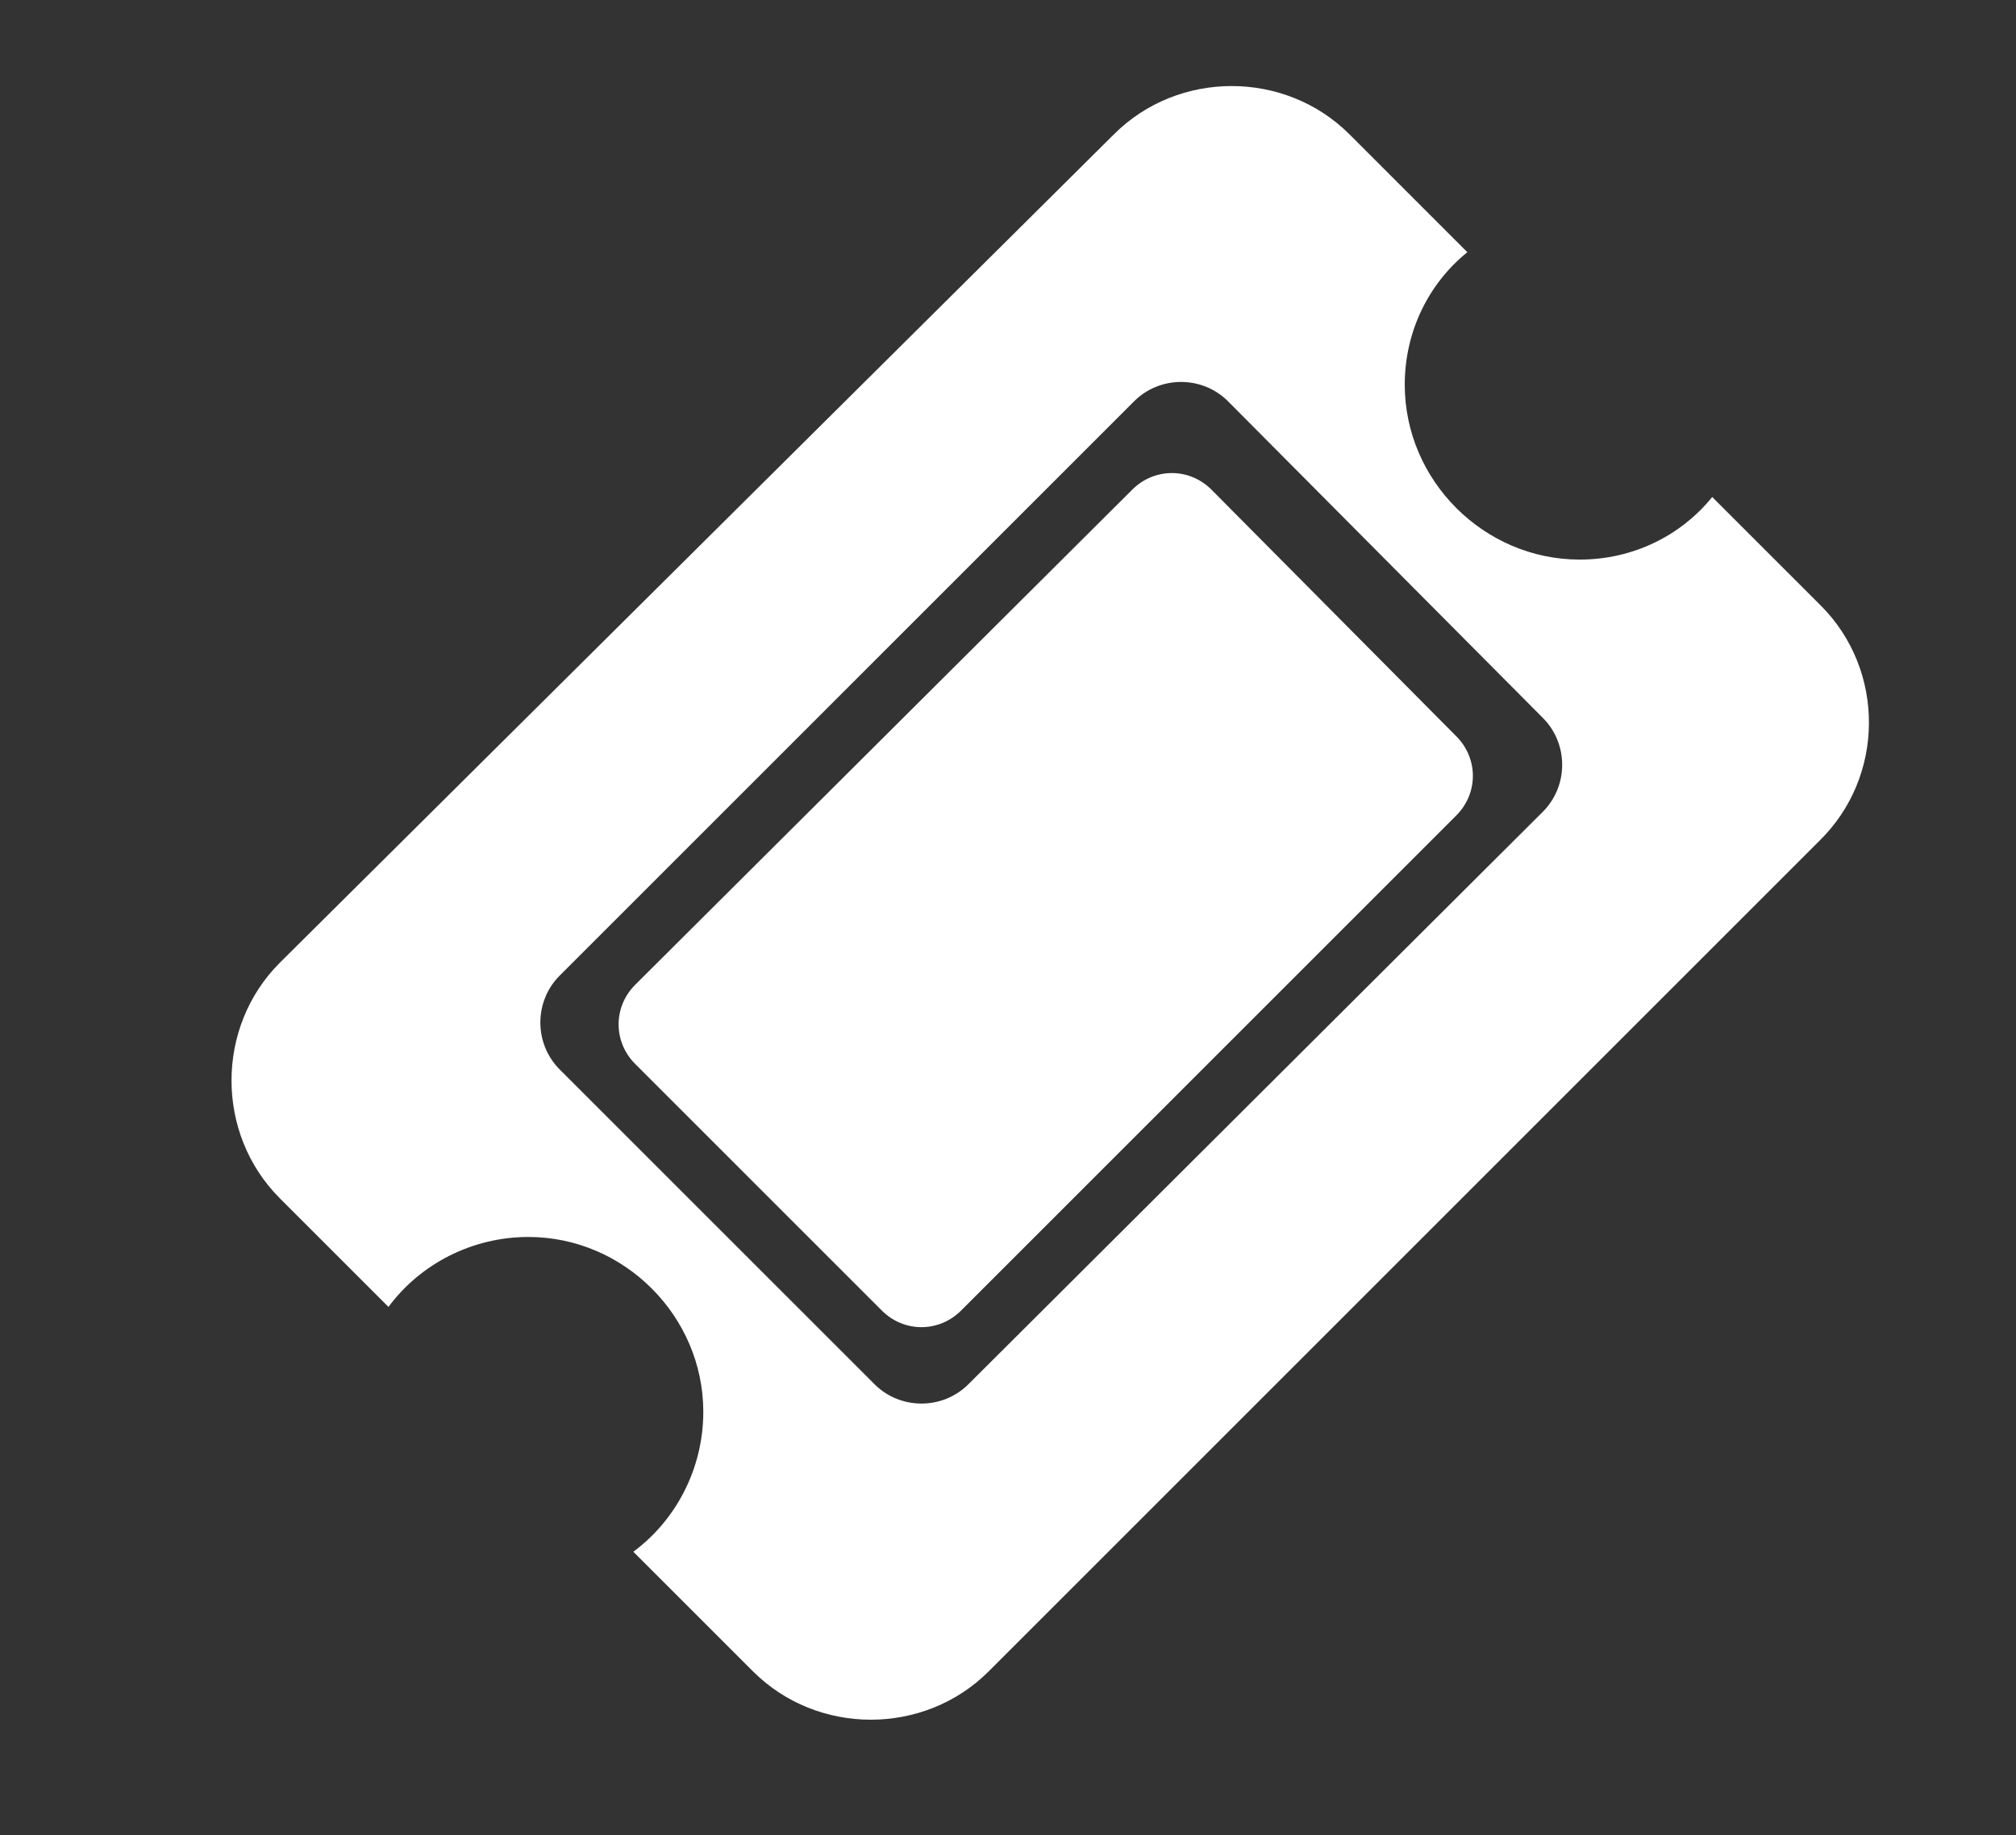 <?xml version="1.0" encoding="utf-8"?>
<!-- Generator: Adobe Illustrator 22.0.0, SVG Export Plug-In . SVG Version: 6.00 Build 0)  -->
<svg version="1.1" id="圖層_1" xmlns="http://www.w3.org/2000/svg" xmlns:xlink="http://www.w3.org/1999/xlink" x="0px" y="0px"
	 viewBox="0 0 109.5 99.7" style="enable-background:new 0 0 109.5 99.7;" xml:space="preserve">
<rect x="0" y="0" width="109.5" height="99.7" fill="#333333" stroke="none"/>
<style type="text/css">
	.st0{fill:#FFFFFF;}
</style>
<g>
	<path class="st0" d="M98.9,32.9L93,27c-1.7,2.1-4.3,3.4-7.2,3.4c-5.2,0-9.5-4.3-9.5-9.5c0-2.9,1.3-5.5,3.4-7.2l-6.4-6.4
		c-3.5-3.5-9.3-3.5-12.8,0L15.2,52.3c-3.5,3.5-3.5,9.3,0,12.8l5.9,5.9c1.7-2.3,4.5-3.8,7.6-3.8c5.2,0,9.5,4.3,9.5,9.5
		c0,3.1-1.5,5.9-3.8,7.6l6.5,6.5c3.5,3.5,9.3,3.5,12.8,0l45.1-45.1C102.4,42.2,102.4,36.4,98.9,32.9z M83.8,44.1L52.6,75.2
		c-1.4,1.4-3.7,1.4-5.1,0L30.4,58.1c-1.4-1.4-1.4-3.7,0-5.1l31.2-31.2c1.4-1.4,3.7-1.4,5.1,0L83.8,39C85.2,40.4,85.2,42.7,83.8,44.1
		z"/>
	<path class="st0" d="M65.8,26.6c-1.2-1.2-3.1-1.2-4.3,0L34.5,53.5c-1.2,1.2-1.2,3.1,0,4.3l13.4,13.4c1.2,1.2,3.1,1.2,4.3,0
		l26.9-26.9c1.2-1.2,1.2-3.1,0-4.3L65.8,26.6z"/>
</g>
</svg>
